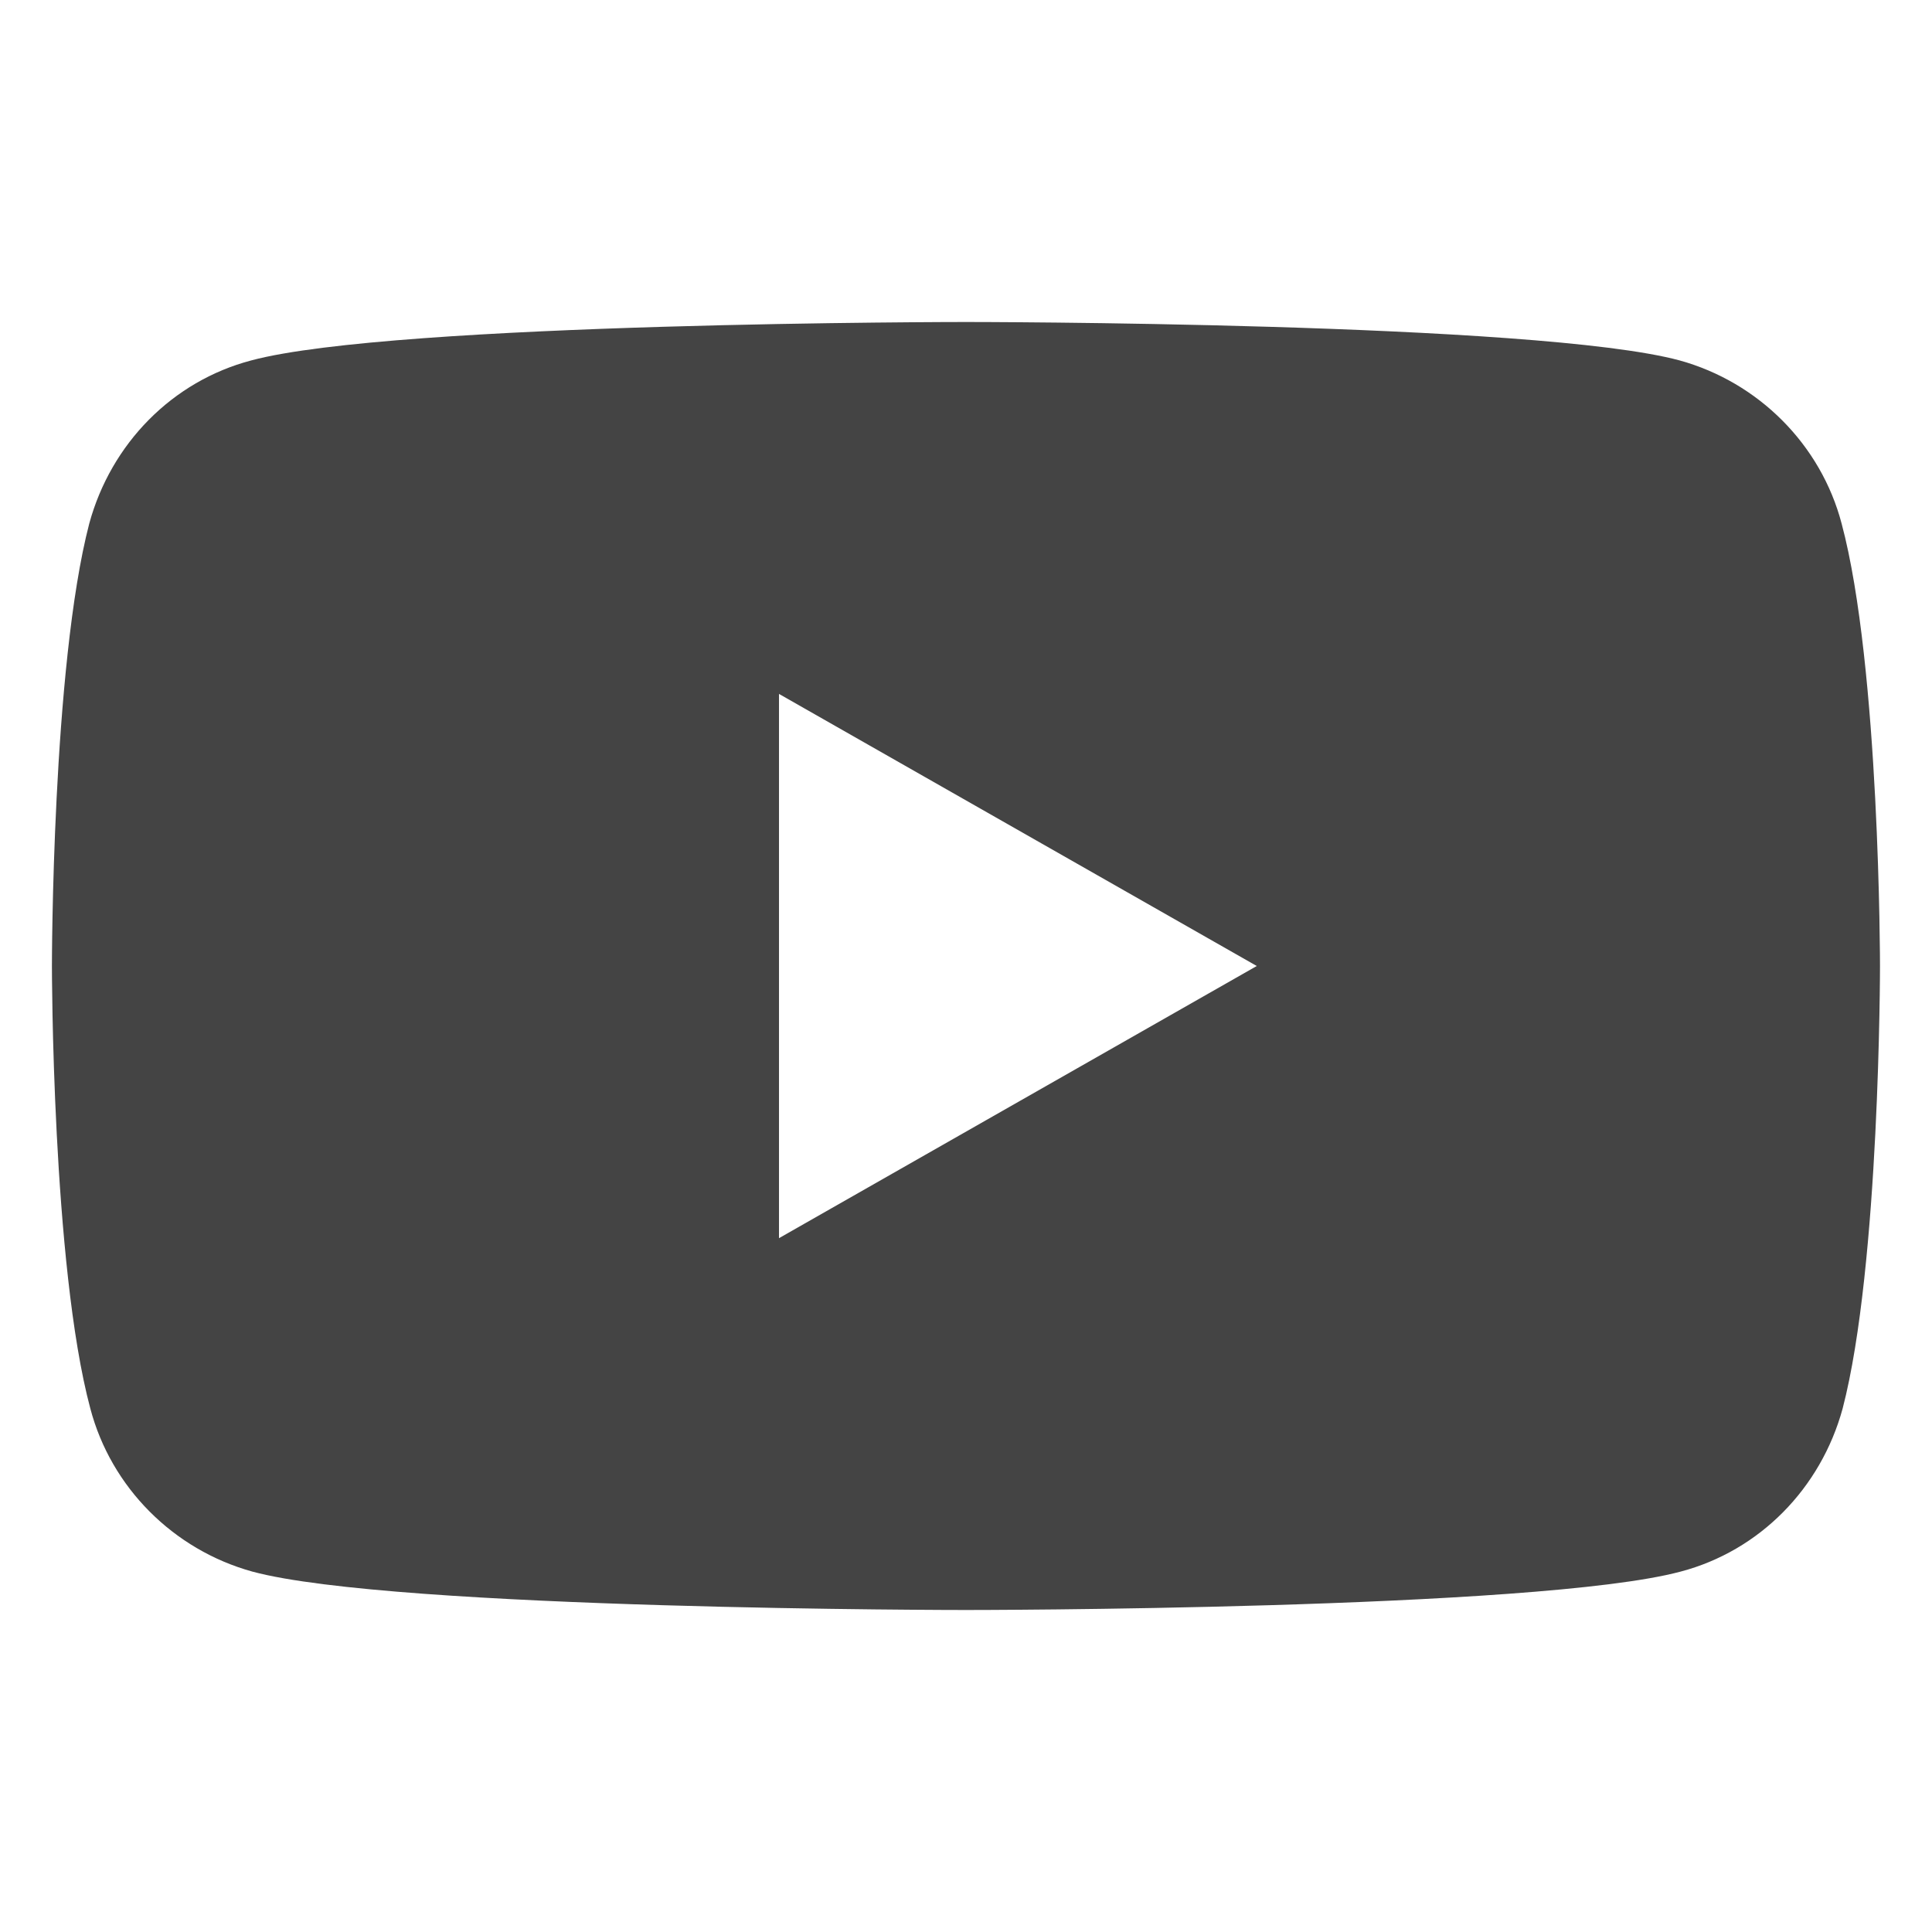 <svg width="24" height="24" viewBox="0 0 24 24" fill="none" xmlns="http://www.w3.org/2000/svg">
<path fill-rule="evenodd" clip-rule="evenodd" d="M20.864 4.477C21.845 4.748 22.619 5.523 22.877 6.503C23.354 8.284 23.354 12 23.354 12C23.354 12 23.354 15.716 22.89 17.497C22.619 18.49 21.857 19.265 20.877 19.523C19.096 20 11.999 20 11.999 20C11.999 20 4.903 20 3.135 19.523C2.154 19.252 1.38 18.477 1.122 17.497C0.645 15.716 0.645 12 0.645 12C0.645 12 0.645 8.284 1.109 6.503C1.38 5.51 2.141 4.735 3.122 4.477C4.903 4 11.999 4 11.999 4C11.999 4 19.096 4 20.864 4.477ZM15.612 12L9.677 15.381V8.62L15.612 12Z" fill="#444444"/>
</svg>
